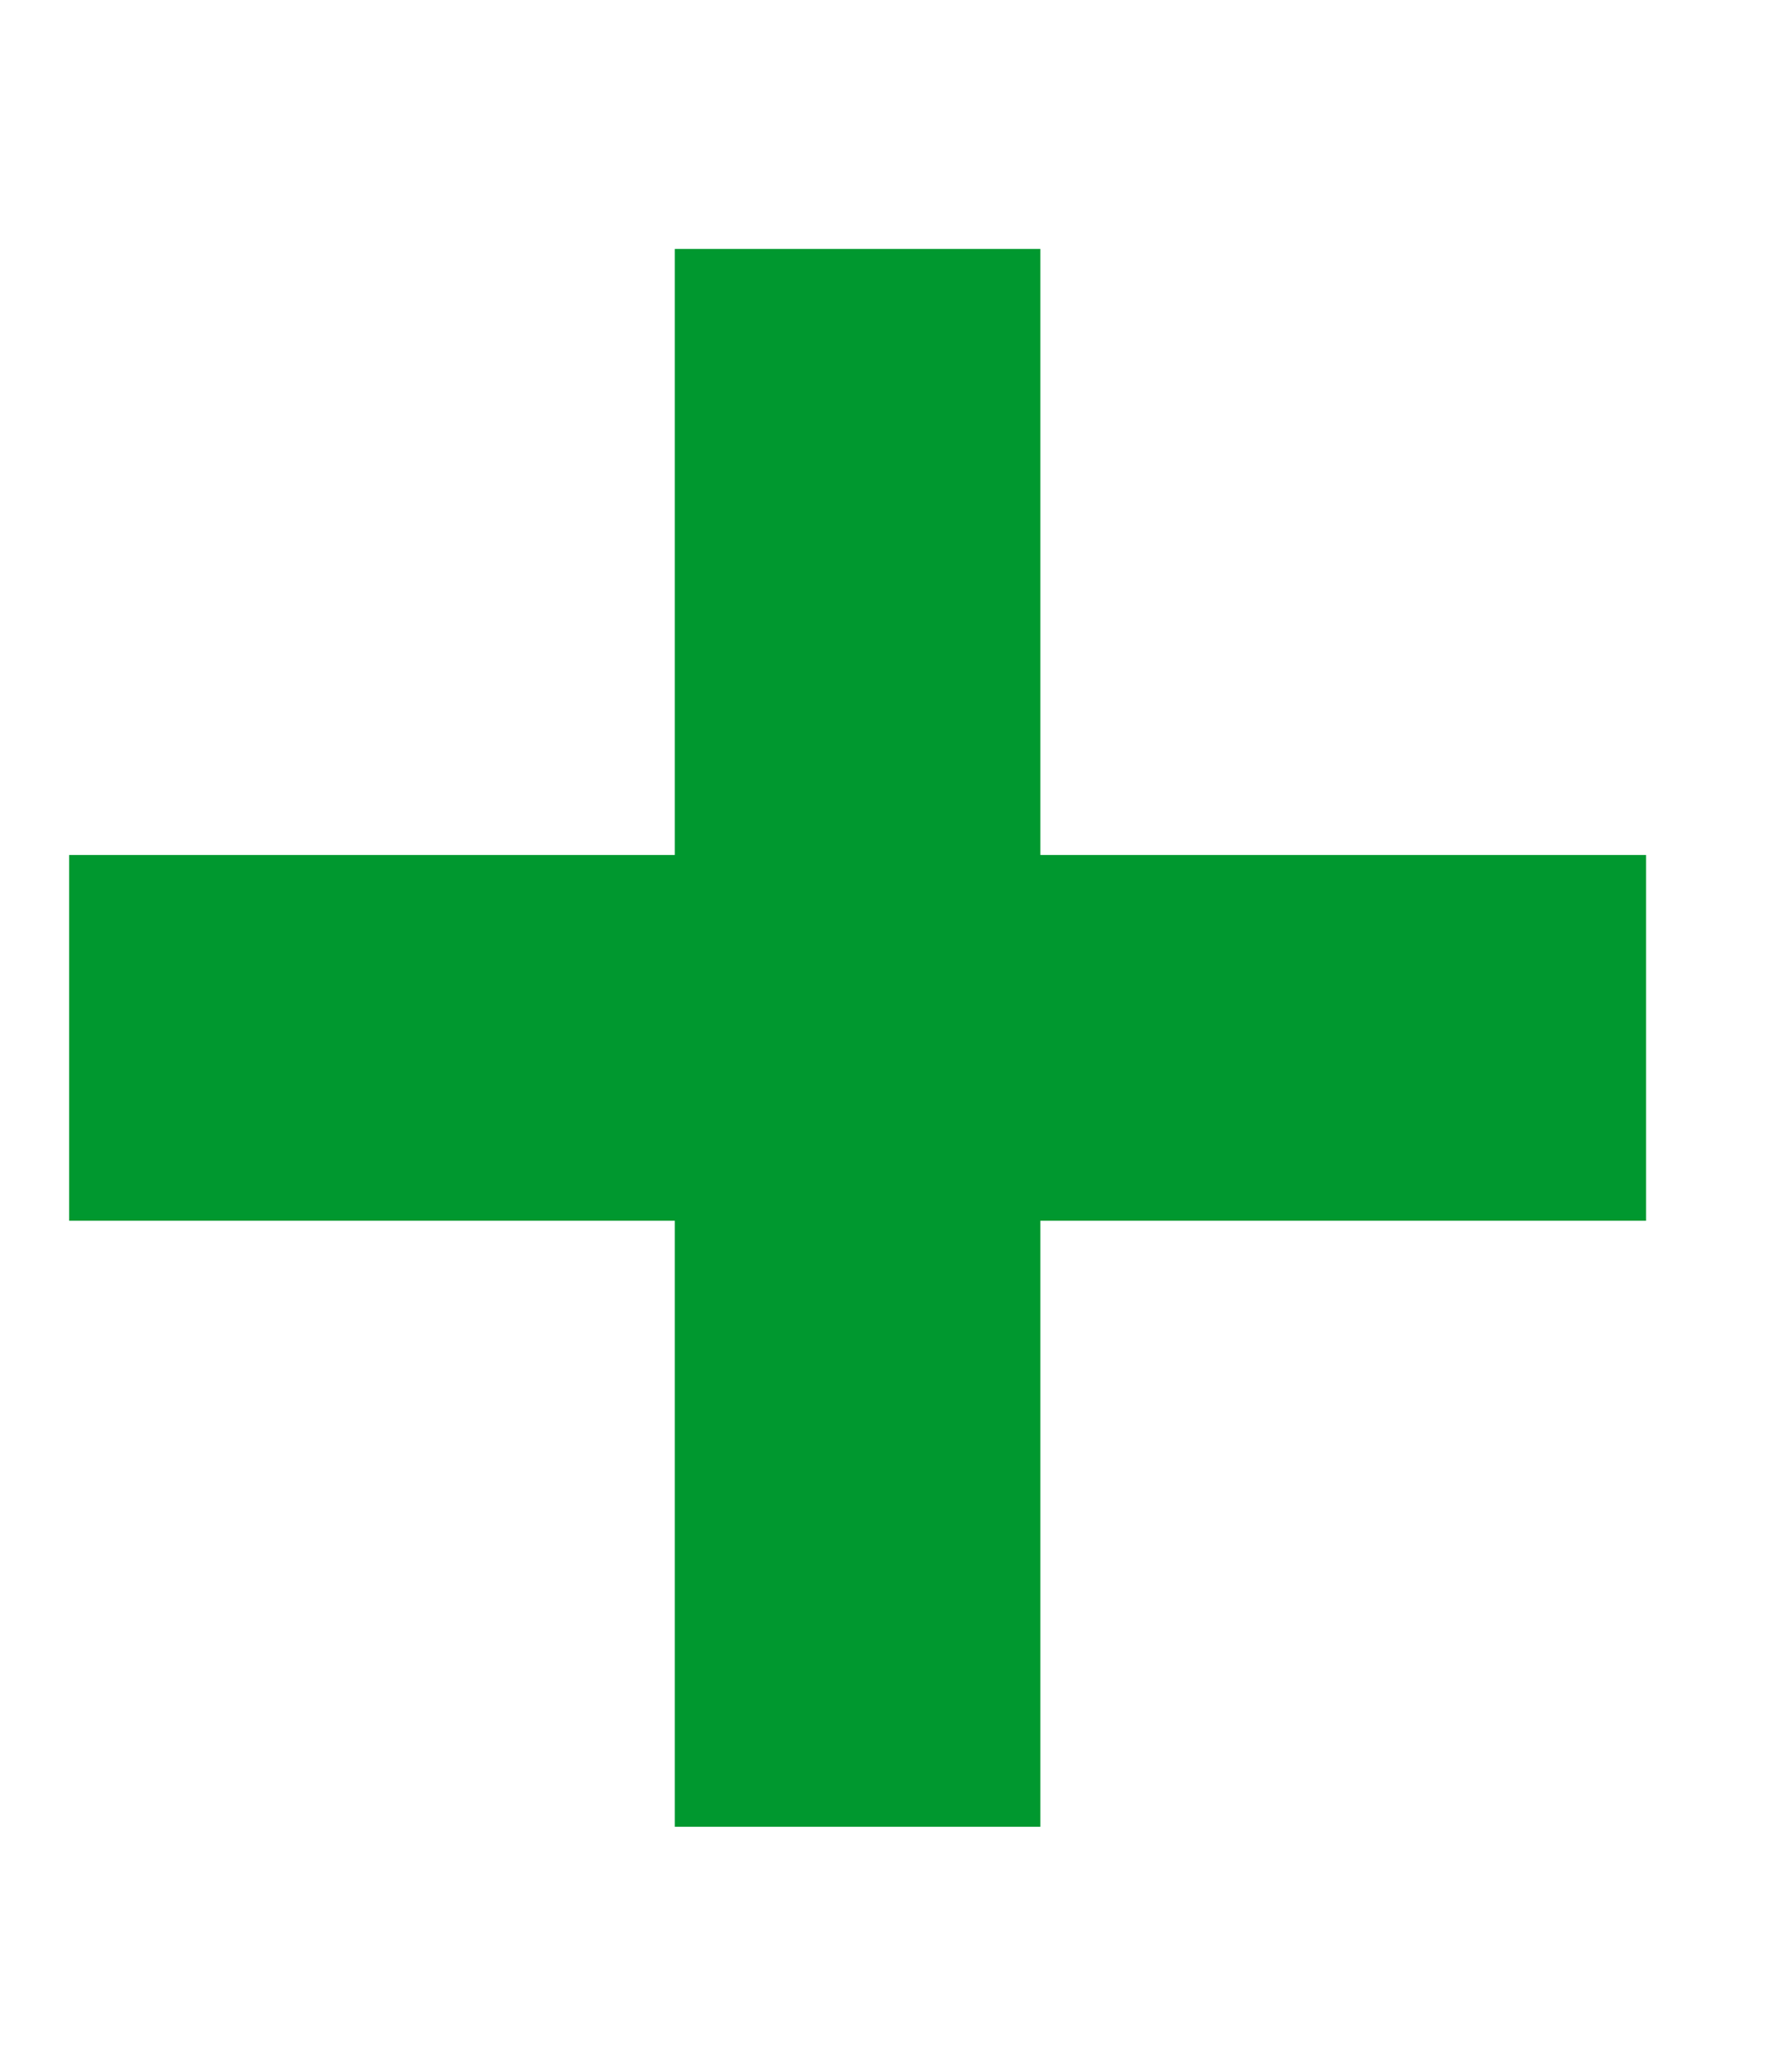 <svg width="7" height="8" viewBox="0 0 7 8" fill="none" xmlns="http://www.w3.org/2000/svg">
<path d="M6.43 3.338V4.766H4.064V7.132H2.636V4.766H0.27V3.338H2.636V0.972H4.064V3.338H6.43Z" fill="#00982F"/>
</svg>
